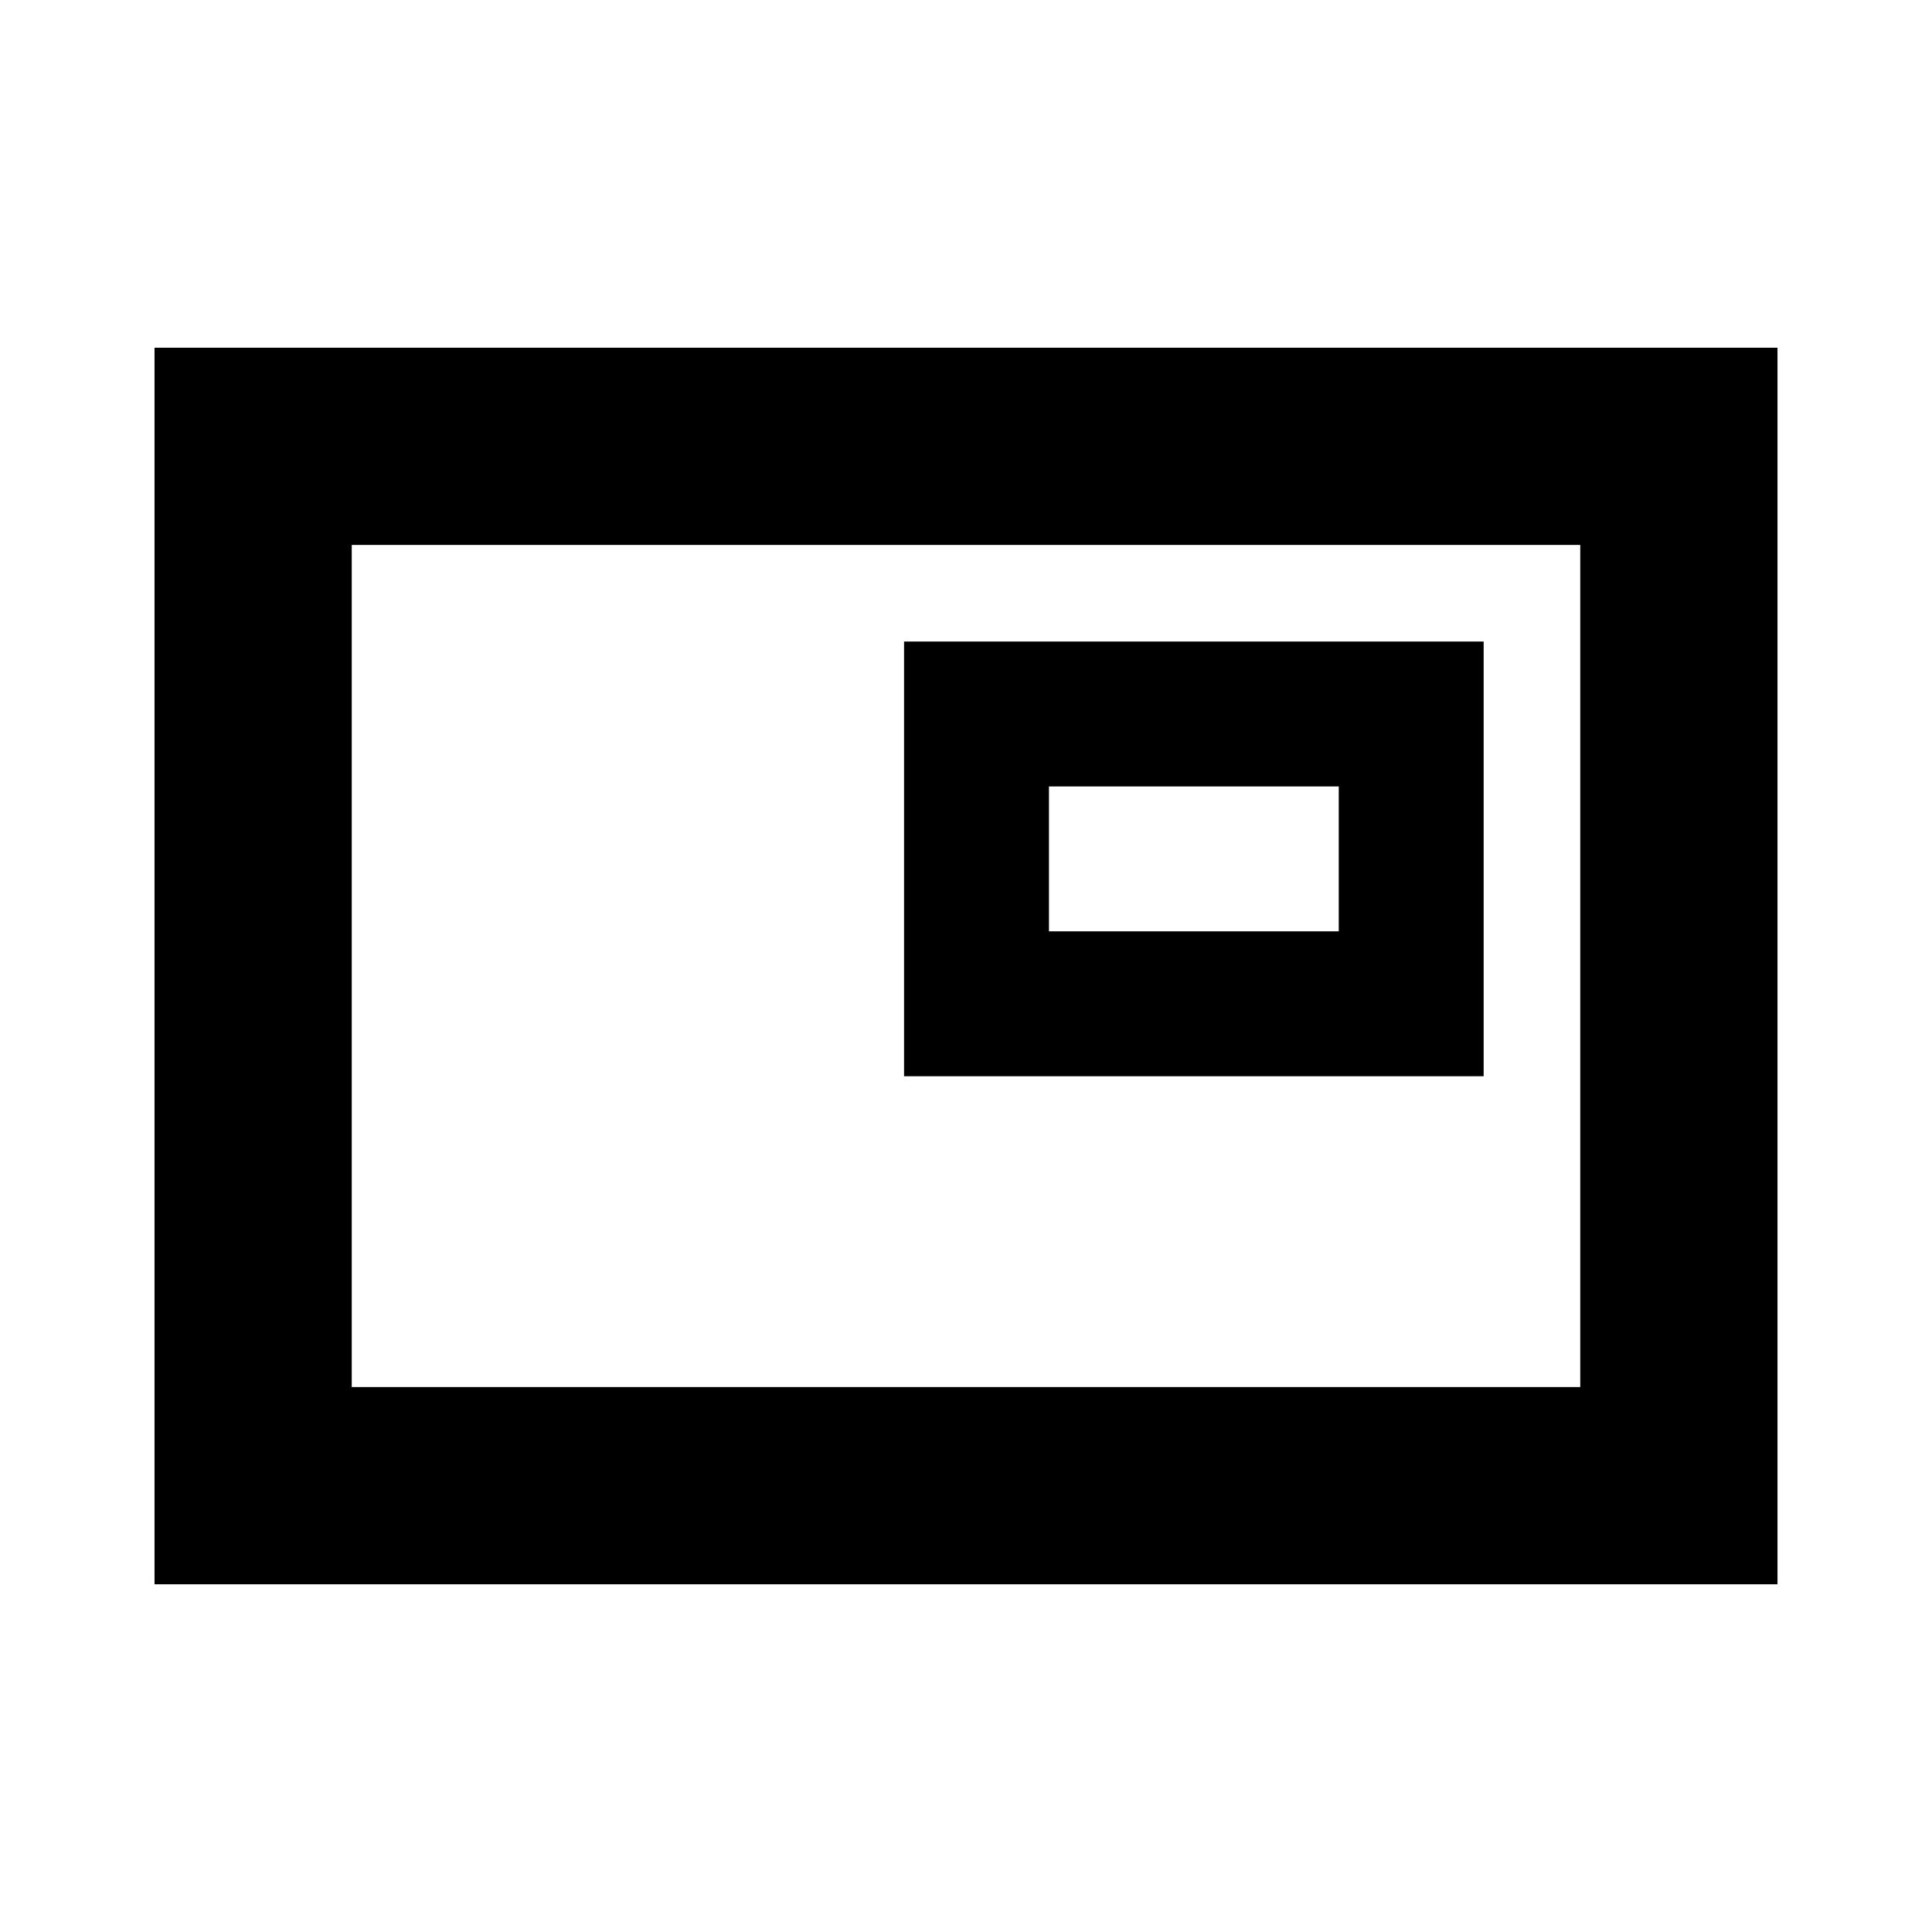 <svg xmlns="http://www.w3.org/2000/svg" height="20" viewBox="0 -960 960 960" width="20"><path d="M76.78-172.78v-614.44h806.44v614.44H76.78Zm98-98h610.44v-418.44H174.78v418.44Zm274.44-154.44h288v-216h-288v216Zm72-72v-72h144v72h-144ZM174.78-270.78v-418.44 418.44Z"/></svg>